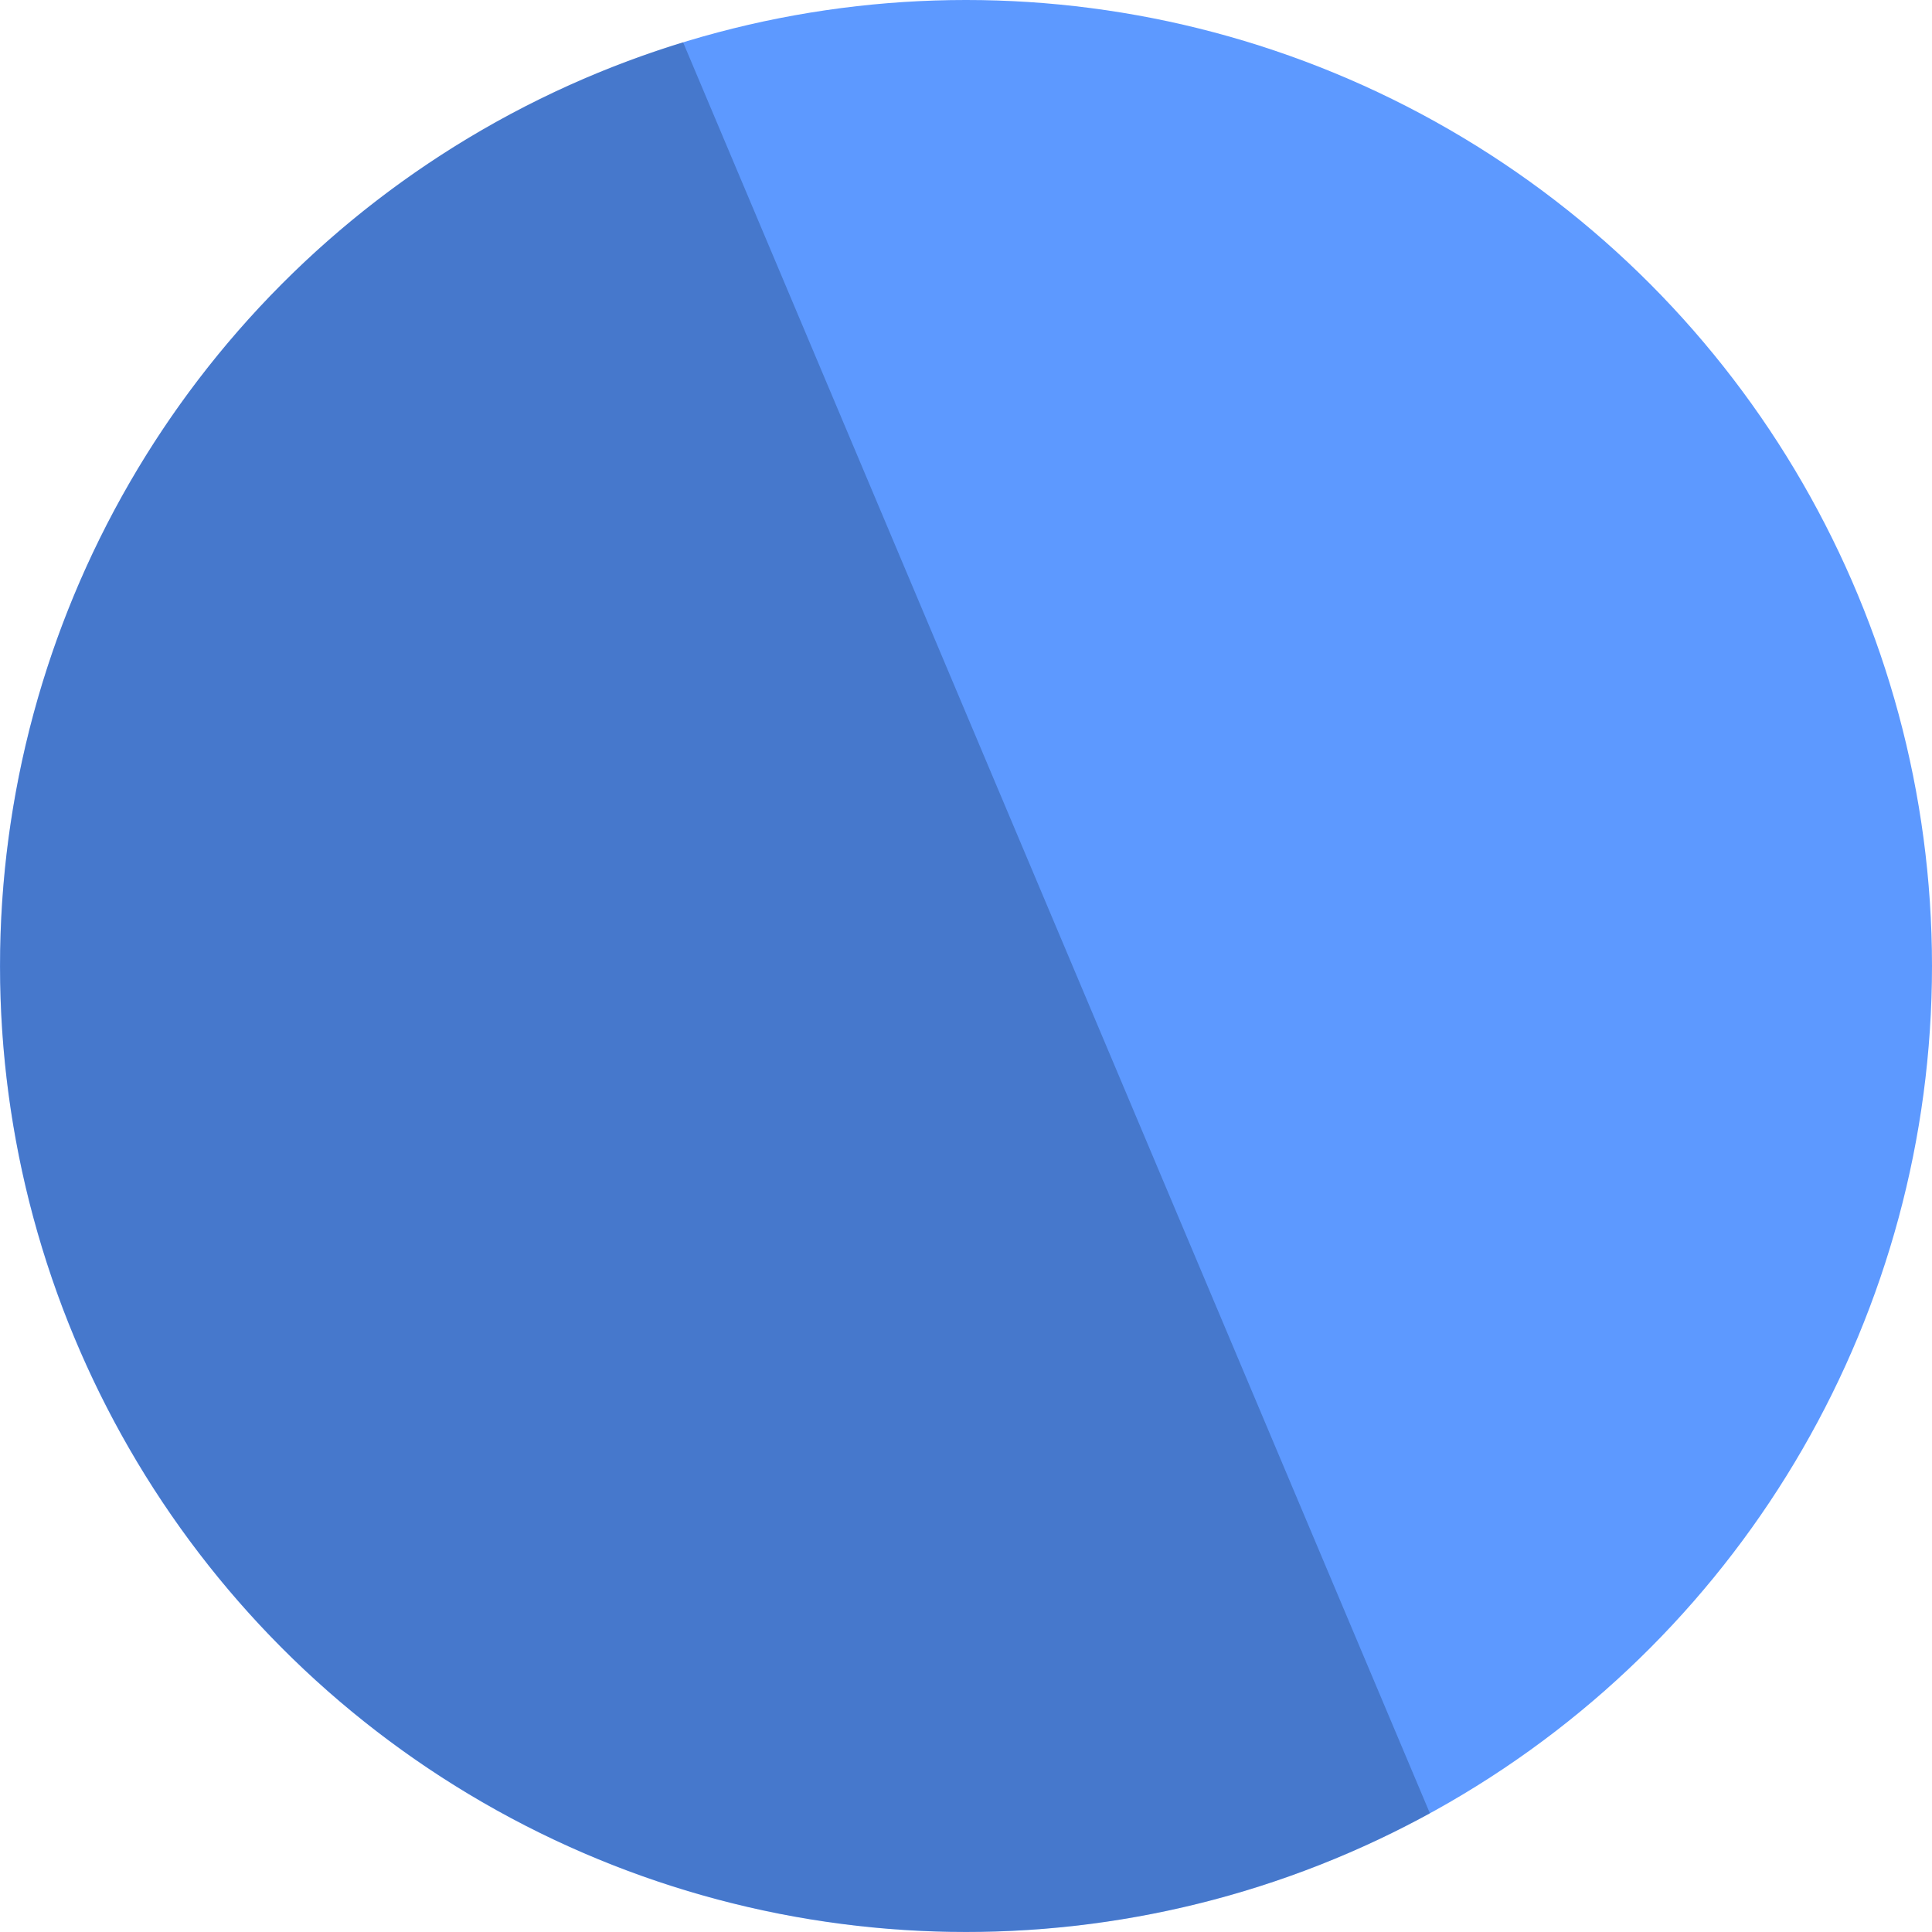 <svg xmlns="http://www.w3.org/2000/svg" width="18" height="18" viewBox="0 0 18 18">
  <g fill="none" fill-rule="evenodd">
    <circle cx="9" cy="9" r="9" fill="#5D99FF" fill-rule="nonzero"/>
    <path fill="#001434" fill-rule="nonzero" d="M6.364,0.394 C3.08,1.4 0.656,4.188 0.114,7.579 C-0.428,10.97 1.008,14.374 3.814,16.354 C6.621,18.333 10.309,18.543 13.322,16.894 L6.364,0.394 Z" opacity=".25"/>
  </g>
</svg>
